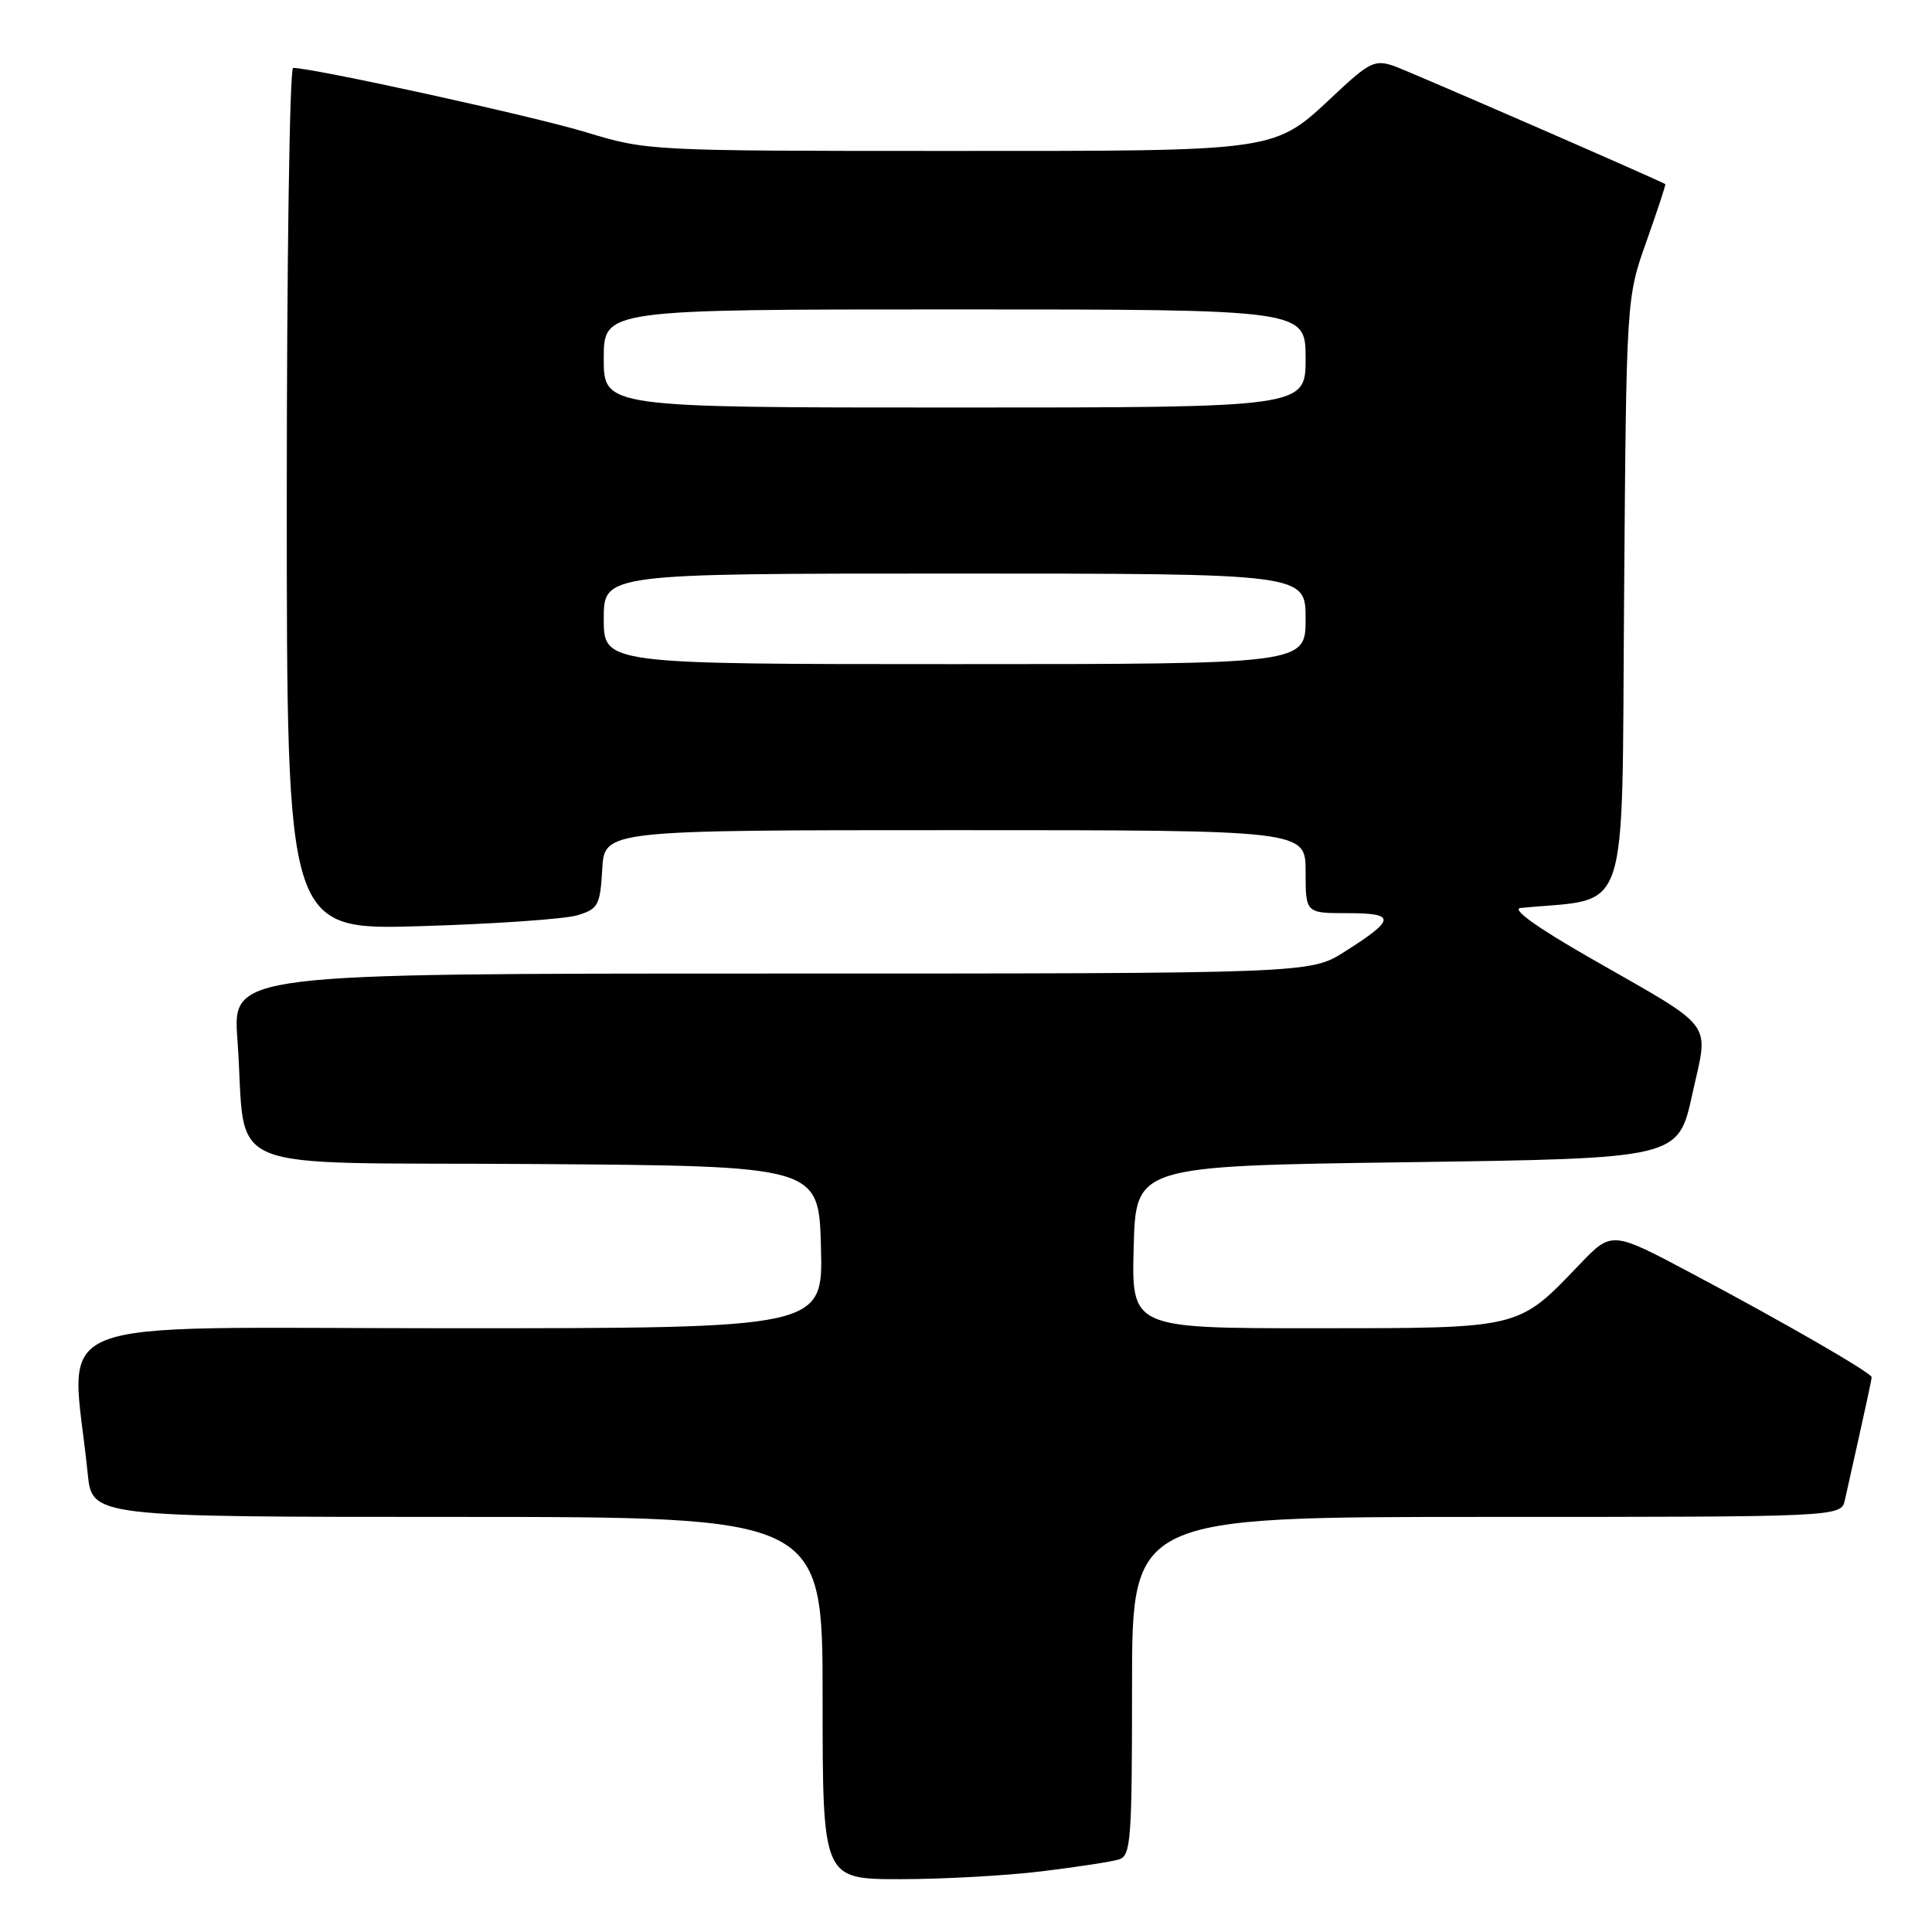 <?xml version="1.0" encoding="UTF-8" standalone="no"?>
<!DOCTYPE svg PUBLIC "-//W3C//DTD SVG 1.1//EN" "http://www.w3.org/Graphics/SVG/1.1/DTD/svg11.dtd" >
<svg xmlns="http://www.w3.org/2000/svg" xmlns:xlink="http://www.w3.org/1999/xlink" version="1.1" viewBox="0 0 256 256">
 <g >
 <path fill="currentColor"
d=" M 138.03 247.96 C 142.69 247.39 147.29 246.69 148.25 246.39 C 149.85 245.91 150.00 243.93 150.00 223.43 C 150.00 201.00 150.00 201.00 196.98 201.00 C 243.96 201.00 243.96 201.00 244.46 198.75 C 247.41 185.56 248.00 182.82 248.00 182.48 C 248.00 181.92 236.23 175.13 224.03 168.66 C 213.56 163.10 213.56 163.10 209.29 167.56 C 201.07 176.14 201.67 175.99 174.22 176.00 C 149.93 176.00 149.93 176.00 150.22 165.25 C 150.50 154.50 150.50 154.50 186.44 154.00 C 222.37 153.50 222.37 153.50 224.23 145.03 C 226.42 135.03 227.63 136.64 210.52 126.83 C 203.53 122.82 200.23 120.43 201.50 120.31 C 216.18 118.86 214.86 122.82 215.20 79.18 C 215.50 39.50 215.50 39.50 218.16 32.00 C 219.62 27.88 220.75 24.46 220.66 24.40 C 219.57 23.75 186.76 9.47 184.72 8.75 C 182.20 7.88 181.46 8.23 176.95 12.45 C 168.66 20.21 170.06 20.00 125.43 20.00 C 86.07 20.00 85.73 19.98 77.64 17.52 C 70.78 15.42 41.51 9.00 38.84 9.00 C 38.38 9.00 38.00 34.71 38.00 66.12 C 38.00 123.25 38.00 123.25 55.75 122.72 C 65.51 122.43 74.85 121.78 76.50 121.28 C 79.27 120.44 79.52 119.97 79.80 115.18 C 80.10 110.00 80.10 110.00 126.55 110.00 C 173.00 110.00 173.00 110.00 173.00 115.50 C 173.00 121.00 173.00 121.00 178.56 121.00 C 185.01 121.00 184.95 121.81 178.18 126.10 C 173.61 129.00 173.61 129.00 102.21 129.00 C 30.82 129.00 30.82 129.00 31.46 137.75 C 32.79 155.97 27.94 153.94 70.84 154.24 C 108.50 154.50 108.50 154.50 108.78 165.25 C 109.07 176.00 109.07 176.00 59.42 176.00 C 4.09 176.00 9.46 173.84 11.62 195.25 C 12.20 201.00 12.20 201.00 60.60 201.00 C 109.00 201.00 109.00 201.00 109.00 225.00 C 109.00 249.00 109.00 249.00 119.28 249.00 C 124.93 249.00 133.37 248.53 138.03 247.96 Z  M 80.00 82.00 C 80.00 76.00 80.00 76.00 126.50 76.00 C 173.00 76.00 173.00 76.00 173.00 82.00 C 173.00 88.00 173.00 88.00 126.50 88.00 C 80.00 88.00 80.00 88.00 80.00 82.00 Z  M 80.00 47.50 C 80.00 41.00 80.00 41.00 126.50 41.00 C 173.00 41.00 173.00 41.00 173.00 47.50 C 173.00 54.00 173.00 54.00 126.50 54.00 C 80.00 54.00 80.00 54.00 80.00 47.50 Z "/>
</g>
</svg>